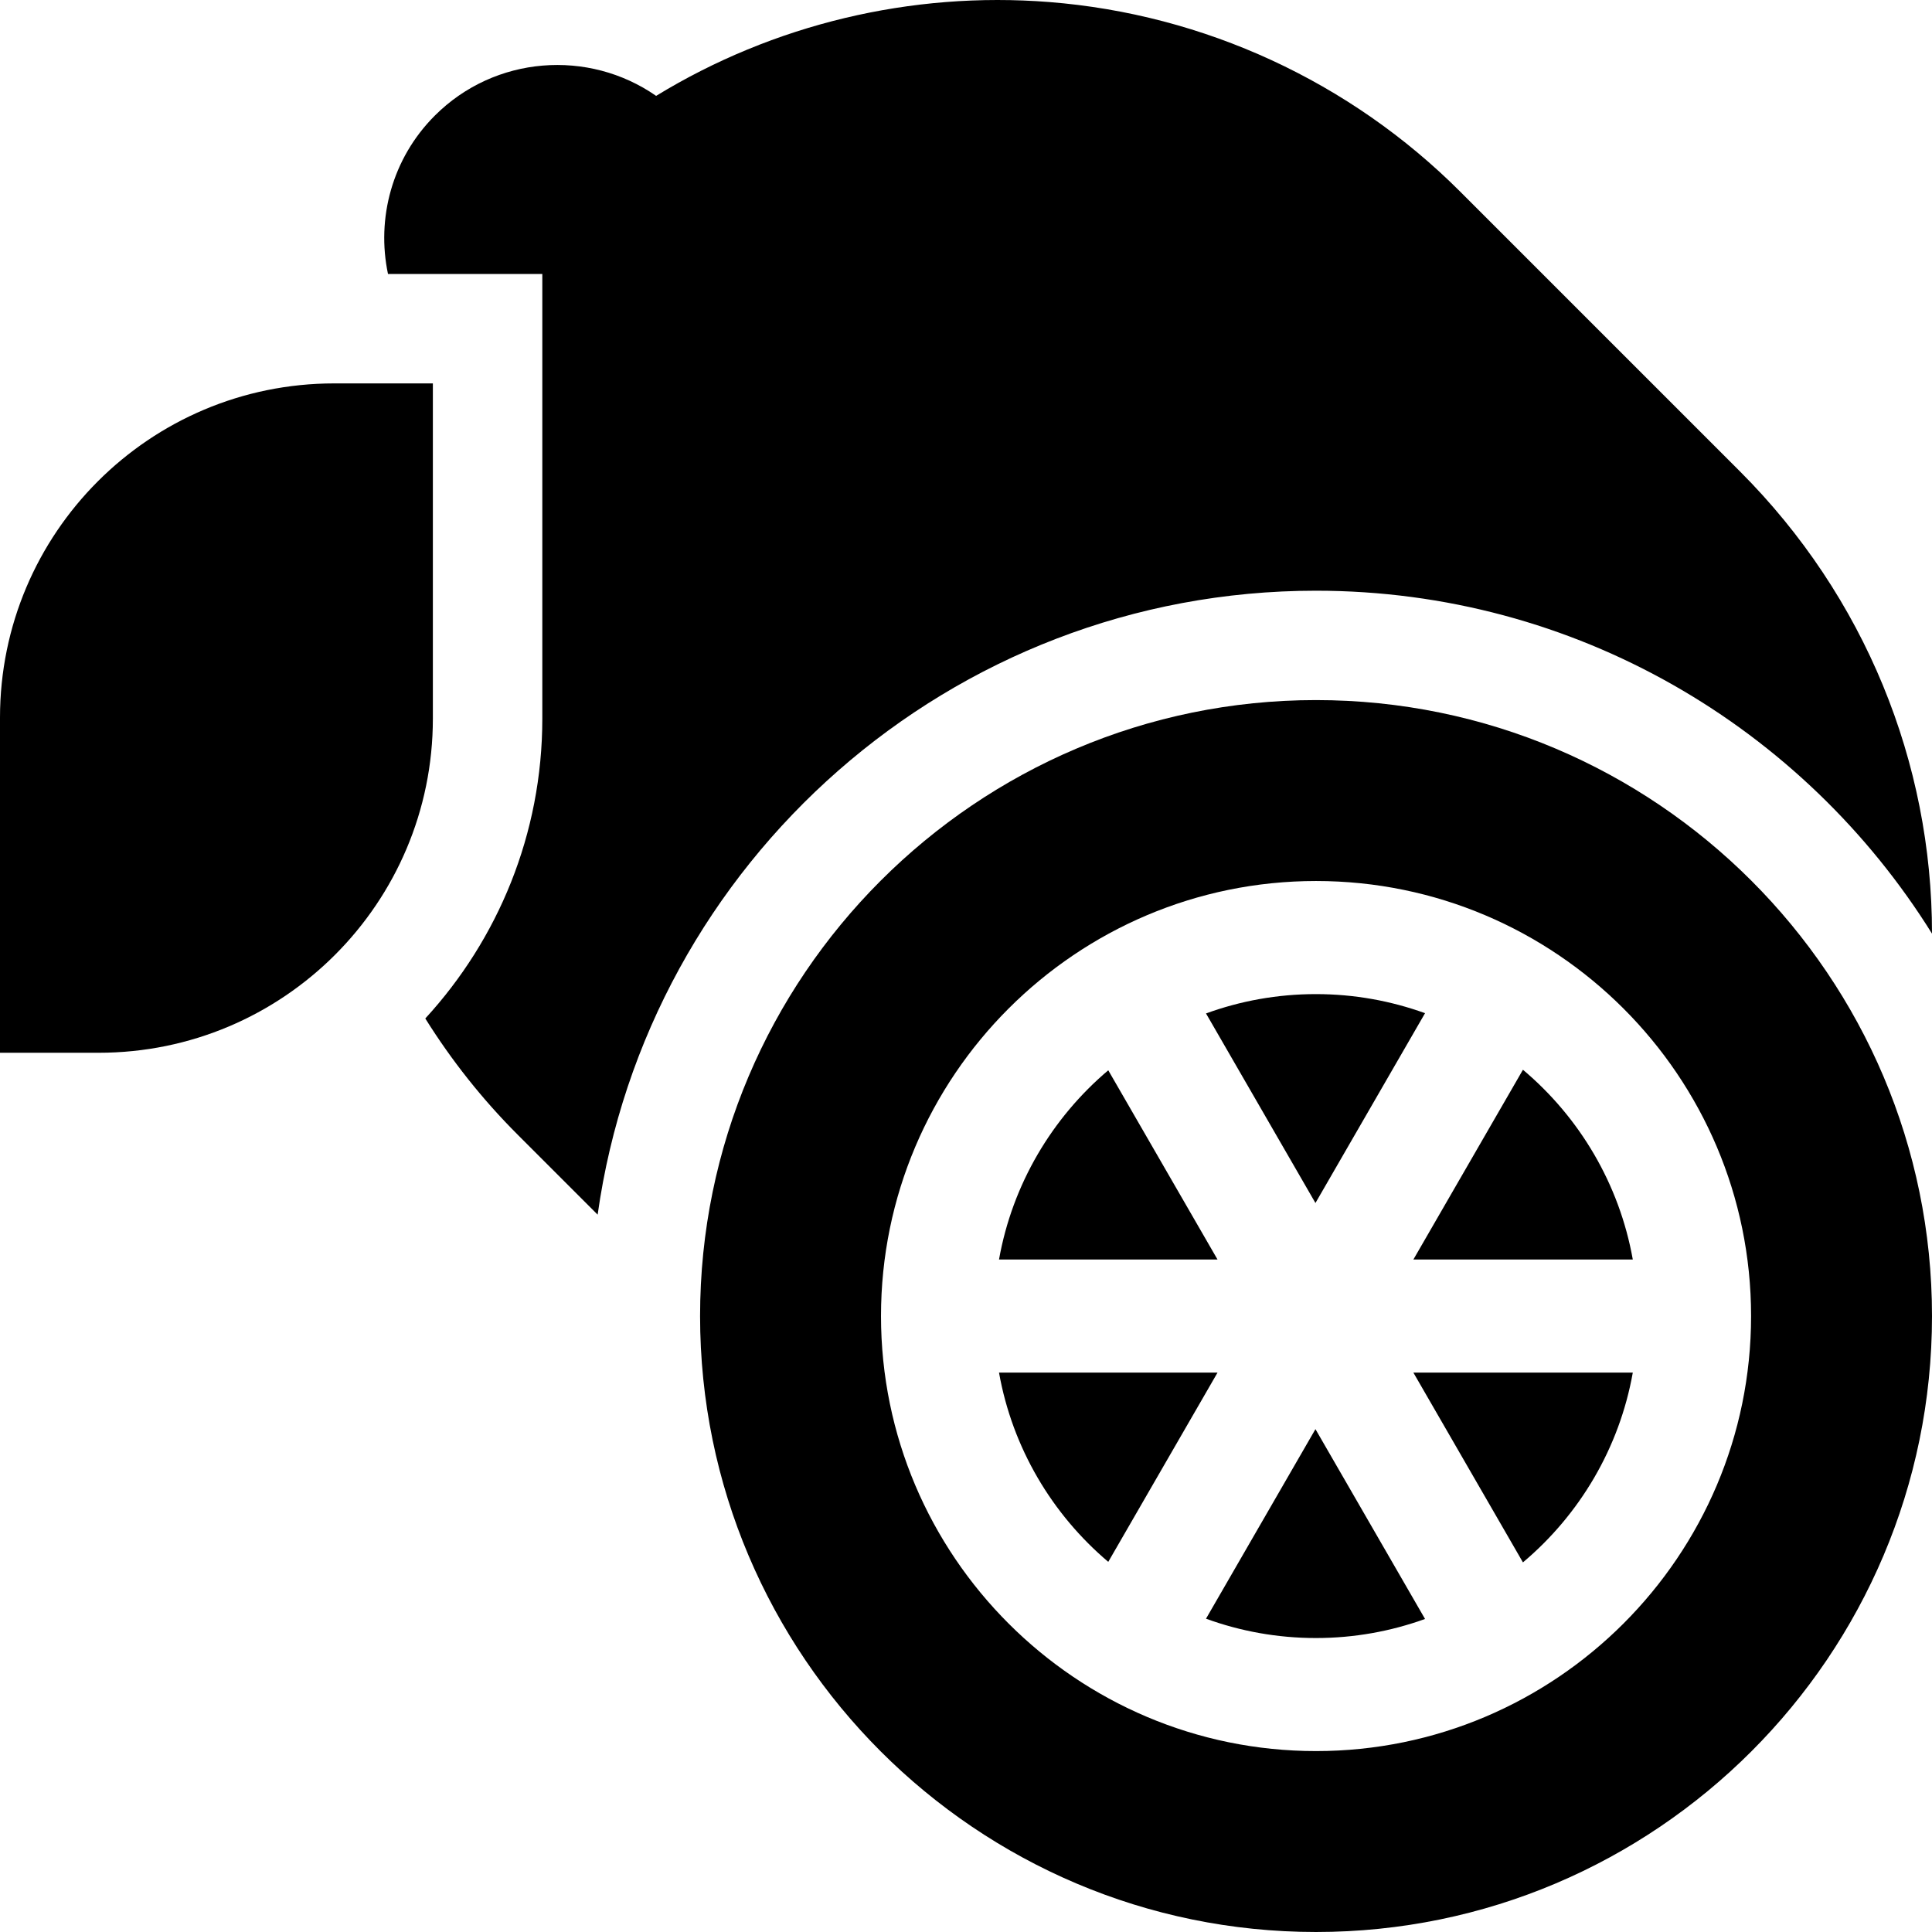 <svg id="Capa_1" enable-background="new 0 0 512 512" height="512" viewBox="0 0 512 512" width="512" xmlns="http://www.w3.org/2000/svg"><g><path d="m348.728 156.544c68.823 0 129.305 36.362 163.272 90.875.019-45.258-17.726-89.327-50.9-122.5l-74.114-74.115c-29.177-29.177-67.87-47.029-108.953-50.266-36.591-2.886-73.129 5.91-104.156 24.869-17.88-12.445-42.713-10.7-58.645 5.232-11.375 11.374-15.512 27.281-12.409 41.974h40.895v117.819c0 30.616-11.768 58.533-31.013 79.476 6.938 11.099 15.127 21.438 24.433 30.744l21.243 21.243c13.118-93.316 93.472-165.351 190.347-165.351z"/><path d="m403.595 283.497-29.036 50.292h58.149c-3.567-20.045-14.143-37.689-29.113-50.292z"/><path d="m348.608 318.807 29.043-50.303c-9.036-3.266-18.773-5.055-28.923-5.055-10.224 0-20.031 1.812-29.124 5.124z"/><path d="m319.605 428.972c9.092 3.312 18.9 5.124 29.123 5.124 10.149 0 19.886-1.789 28.922-5.055l-29.042-50.303z"/><path d="m348.764 185.528c-90.008 0-163.236 73.228-163.236 163.236s73.227 163.235 163.236 163.235 163.236-73.226 163.236-163.234c0-90.009-73.227-163.237-163.236-163.237zm0 278.526c-63.571 0-115.29-51.719-115.29-115.289 0-63.571 51.719-115.29 115.29-115.29s115.29 51.719 115.29 115.29c0 63.57-51.719 115.289-115.29 115.289z"/><path d="m403.595 414.047c14.97-12.603 25.545-30.246 29.113-50.292h-58.149z"/><path d="m322.657 333.789-28.956-50.153c-14.884 12.594-25.398 30.18-28.952 50.153z"/><path d="m264.749 363.755c3.555 19.973 14.068 37.559 28.953 50.153l28.956-50.153z"/><path d="m0 190.175v88.819h26.146c48.916 0 88.569-39.654 88.569-88.569v-88.819h-26.146c-48.915 0-88.569 39.654-88.569 88.569z"/></g></svg>